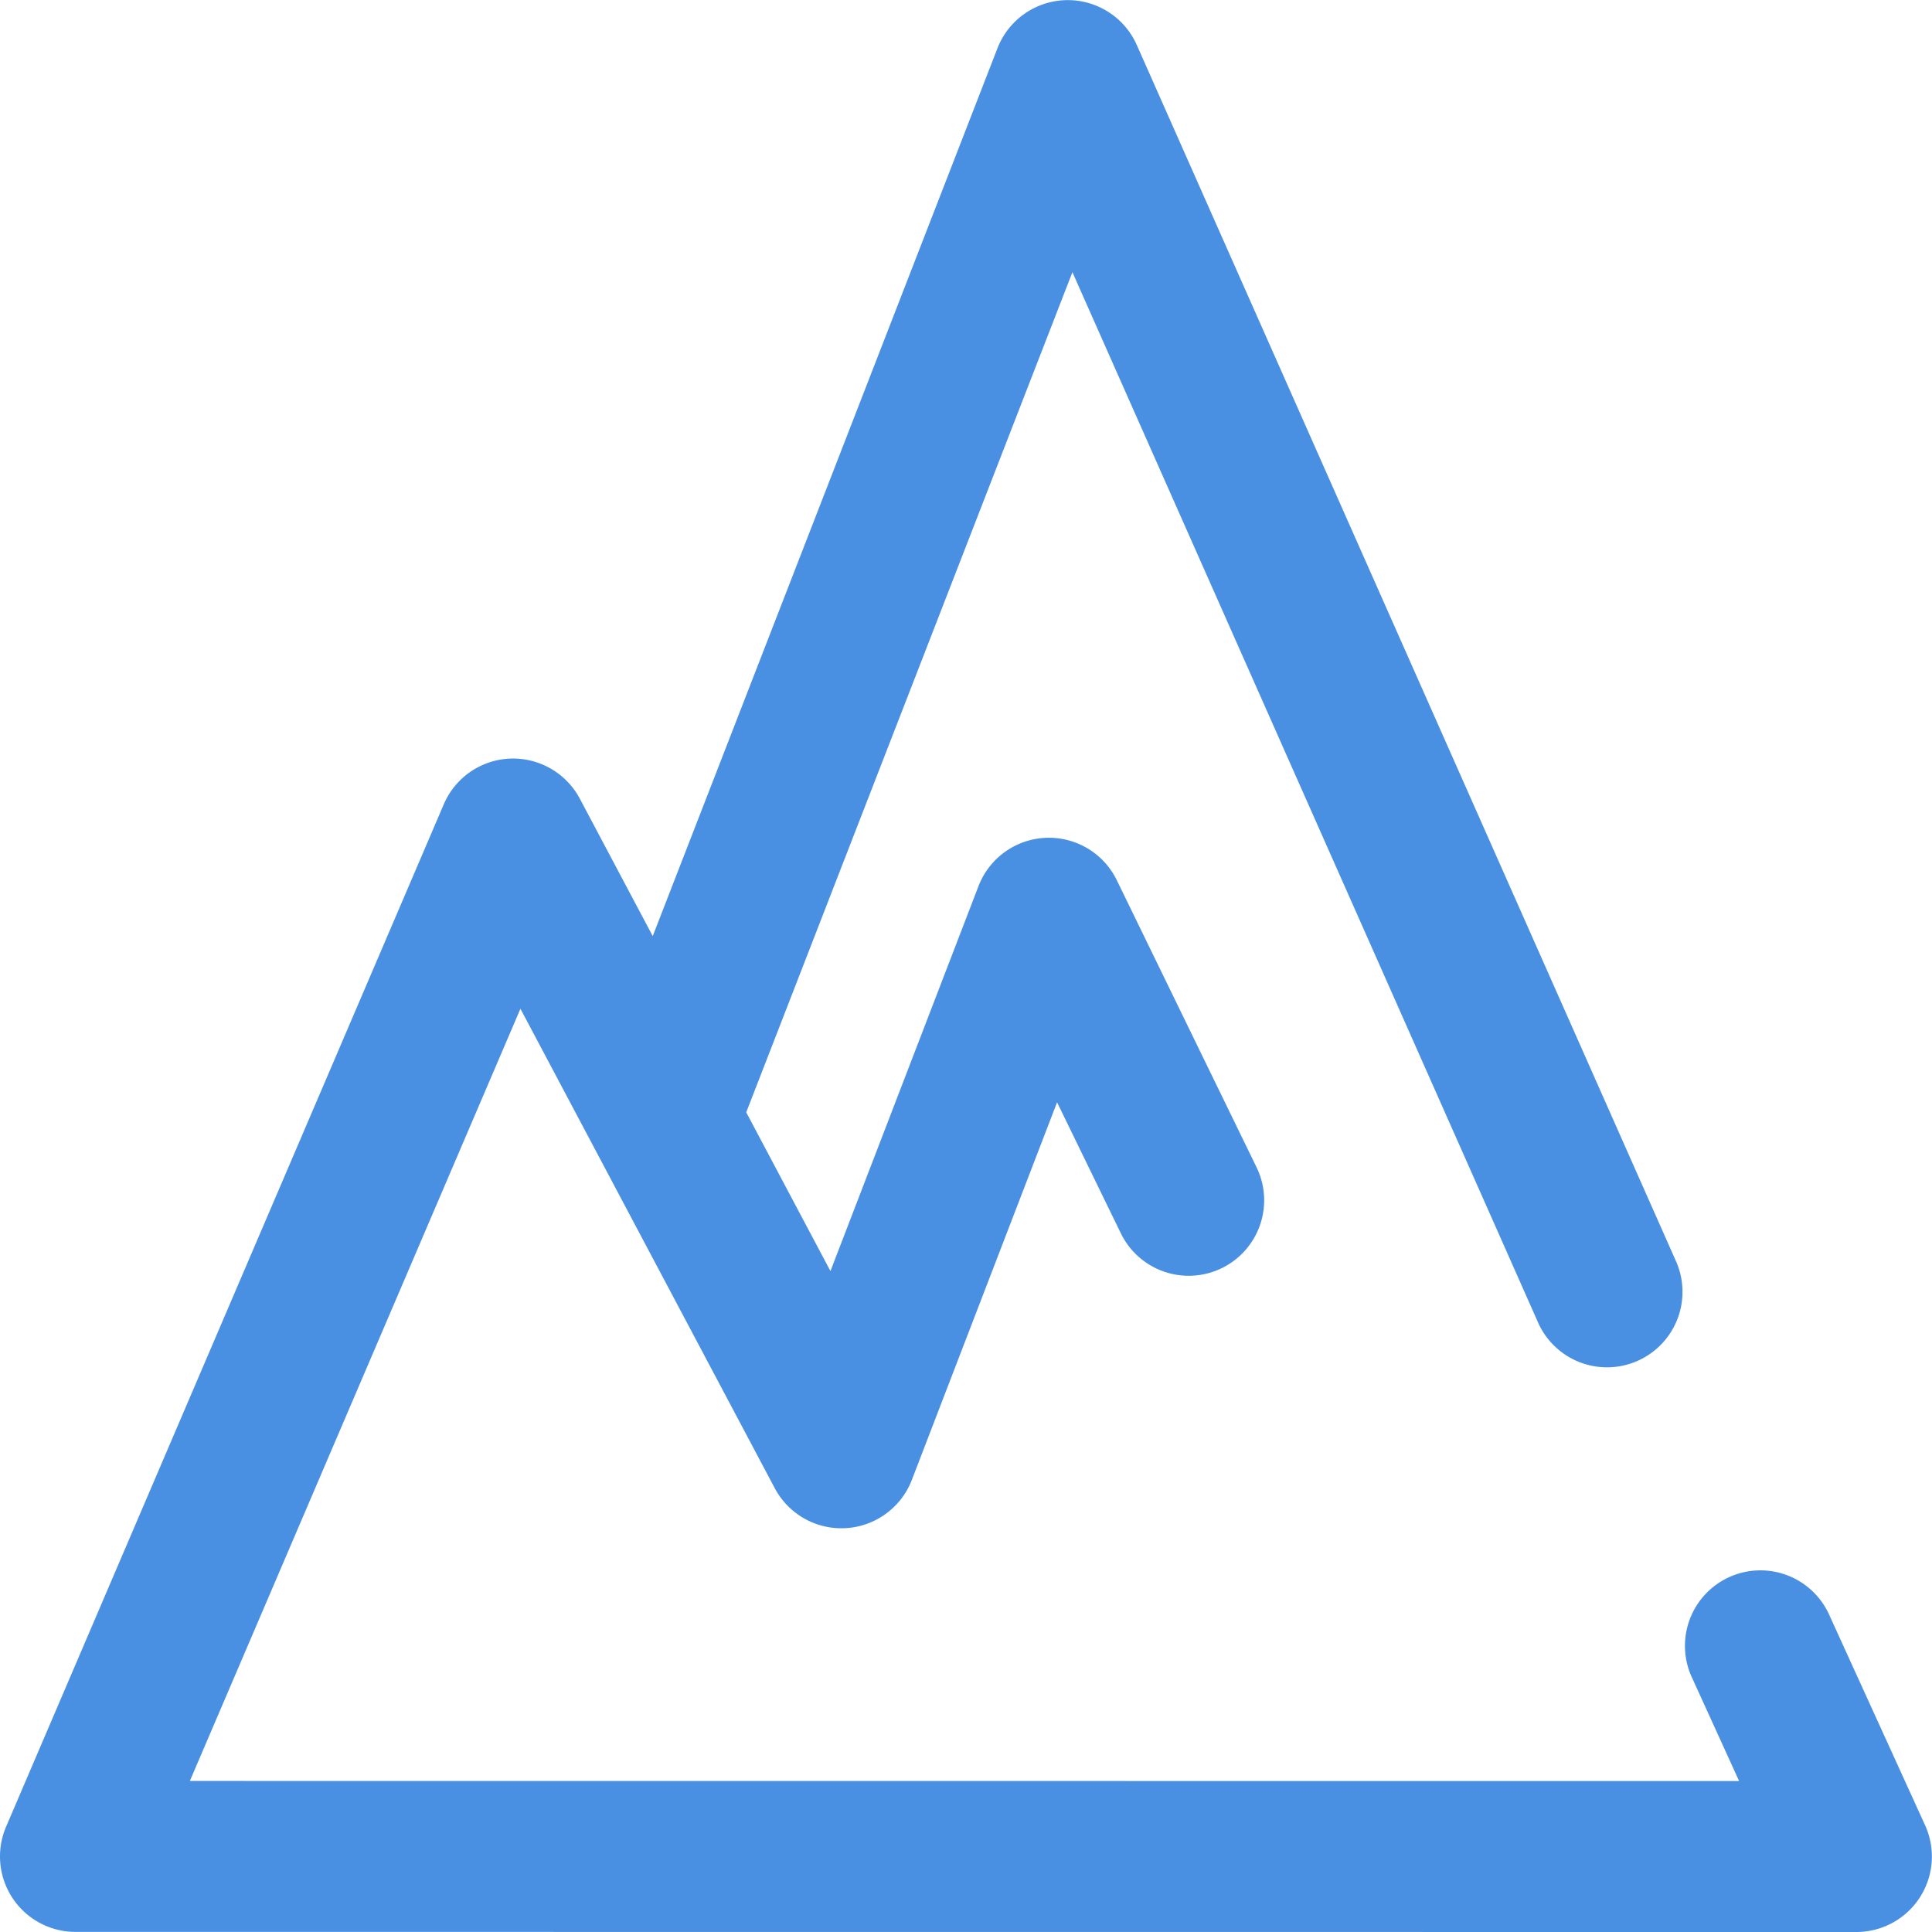 <?xml version="1.0" standalone="no"?><!DOCTYPE svg PUBLIC "-//W3C//DTD SVG 1.1//EN" "http://www.w3.org/Graphics/SVG/1.1/DTD/svg11.dtd"><svg t="1659971352871" class="icon" viewBox="0 0 1024 1024" version="1.1" xmlns="http://www.w3.org/2000/svg" p-id="8436" xmlns:xlink="http://www.w3.org/1999/xlink" width="200" height="200"><defs><style type="text/css">@font-face { font-family: feedback-iconfont; src: url("//at.alicdn.com/t/font_1031158_u69w8yhxdu.woff2?t=1630033759944") format("woff2"), url("//at.alicdn.com/t/font_1031158_u69w8yhxdu.woff?t=1630033759944") format("woff"), url("//at.alicdn.com/t/font_1031158_u69w8yhxdu.ttf?t=1630033759944") format("truetype"); }
</style></defs><path d="M1020.335 967.42l-51.021-111.993a39.997 39.997 0 0 0-72.795 33.158l25.246 55.412-821.139-0.048 175.213-409.293 134.791 254.103a39.997 39.997 0 0 0 72.667-4.384l76.971-200.123 33.726 69.275a39.997 39.997 0 1 0 71.923-35.014l-73.995-151.99a39.997 39.997 0 0 0-73.299 3.152l-78.467 204.035-44.637-84.155 172.885-445.291 246.48 555.964a40.005 40.005 0 1 0 73.131-32.422L602.522 23.849a39.997 39.997 0 0 0-73.851 1.736l-182.708 470.569-38.653-72.859a40.101 40.101 0 0 0-36.998-21.223 39.997 39.997 0 0 0-35.102 24.222l-231.985 541.917A39.997 39.997 0 0 0 39.999 1023.944L983.938 1024a39.997 39.997 0 0 0 36.398-56.58z" fill="#4A90E2" p-id="8437"></path></svg>